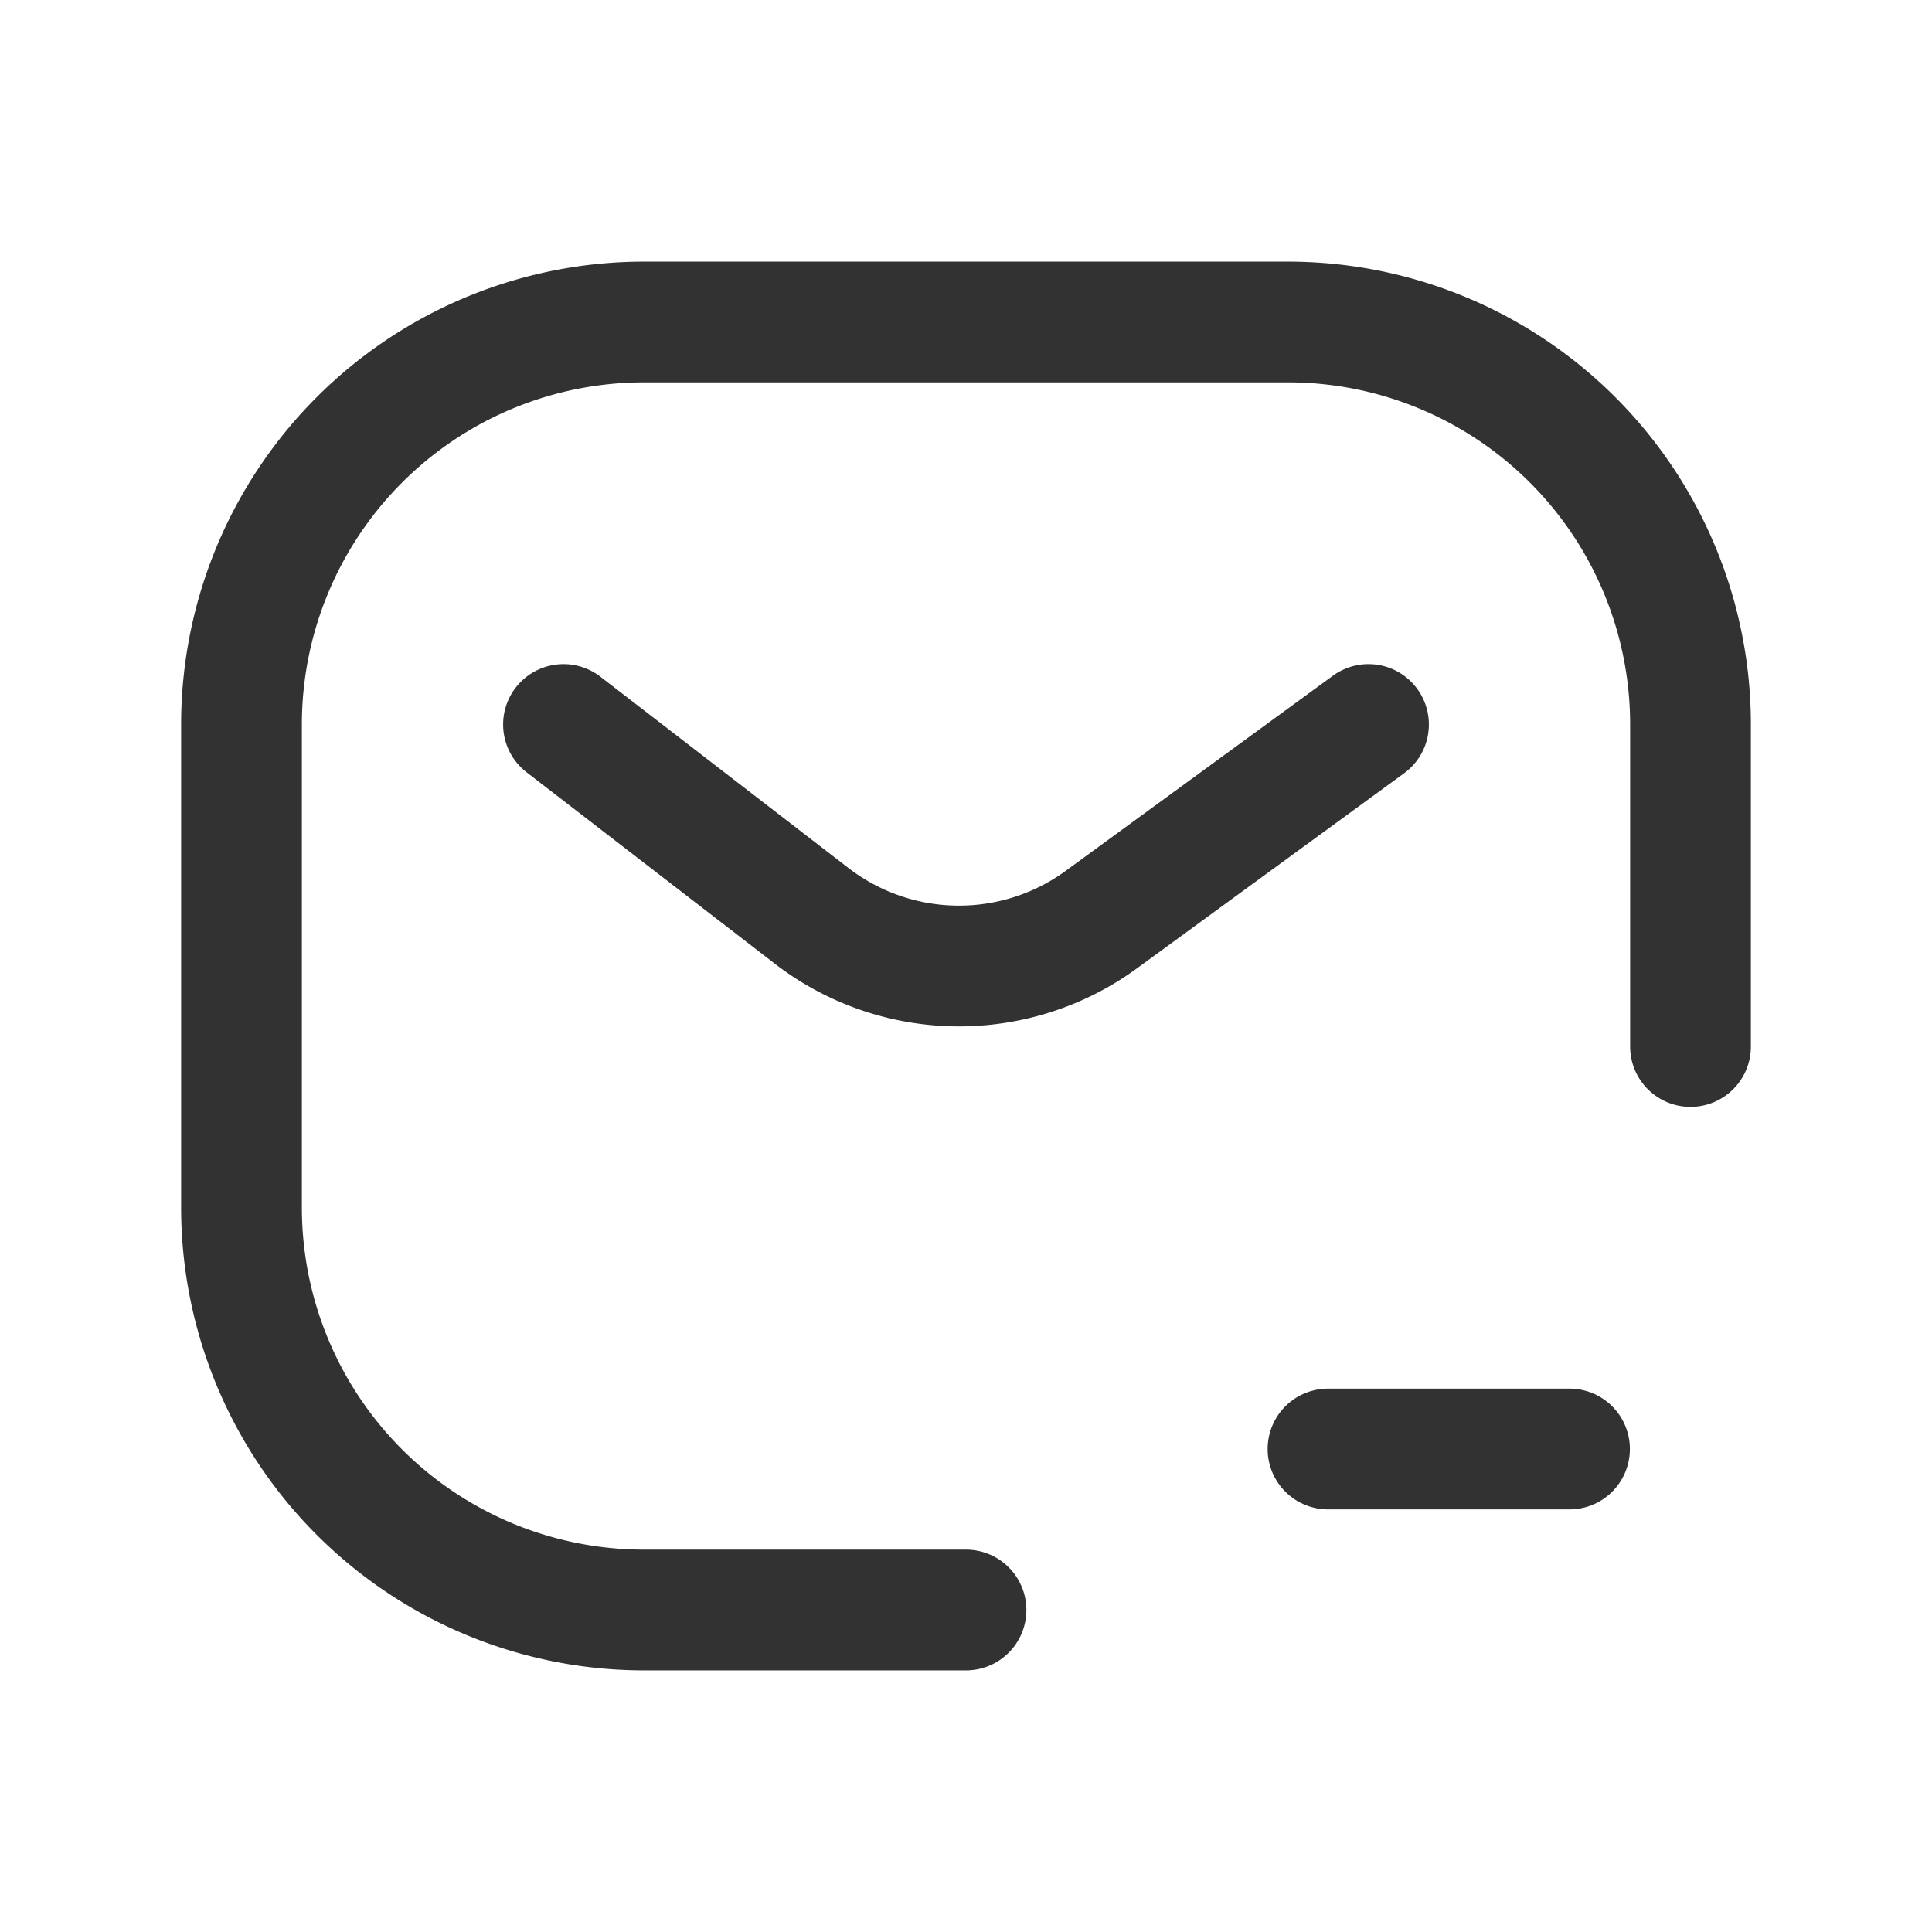 <svg id="Layer_3" data-name="Layer 3" xmlns="http://www.w3.org/2000/svg" viewBox="0 0 24 24"><path d="M0,0H24V24H0Z" fill="none"/><path d="M7,9l3.081,2.376a3,3,0,0,0,3.601.047L17,9" fill="none" stroke="#323232" stroke-linecap="round" stroke-linejoin="round" stroke-width="1.5"/><path d="M12,20H8a5,5,0,0,1-5-5V9A5,5,0,0,1,8,4h8a5,5,0,0,1,5,5v4" fill="none" stroke="#323232" stroke-linecap="round" stroke-linejoin="round" stroke-width="1.5" fill-rule="evenodd"/><path d="M16.497,18h3" fill="none" stroke="#323232" stroke-linecap="round" stroke-linejoin="round" stroke-width="1.5"/></svg>